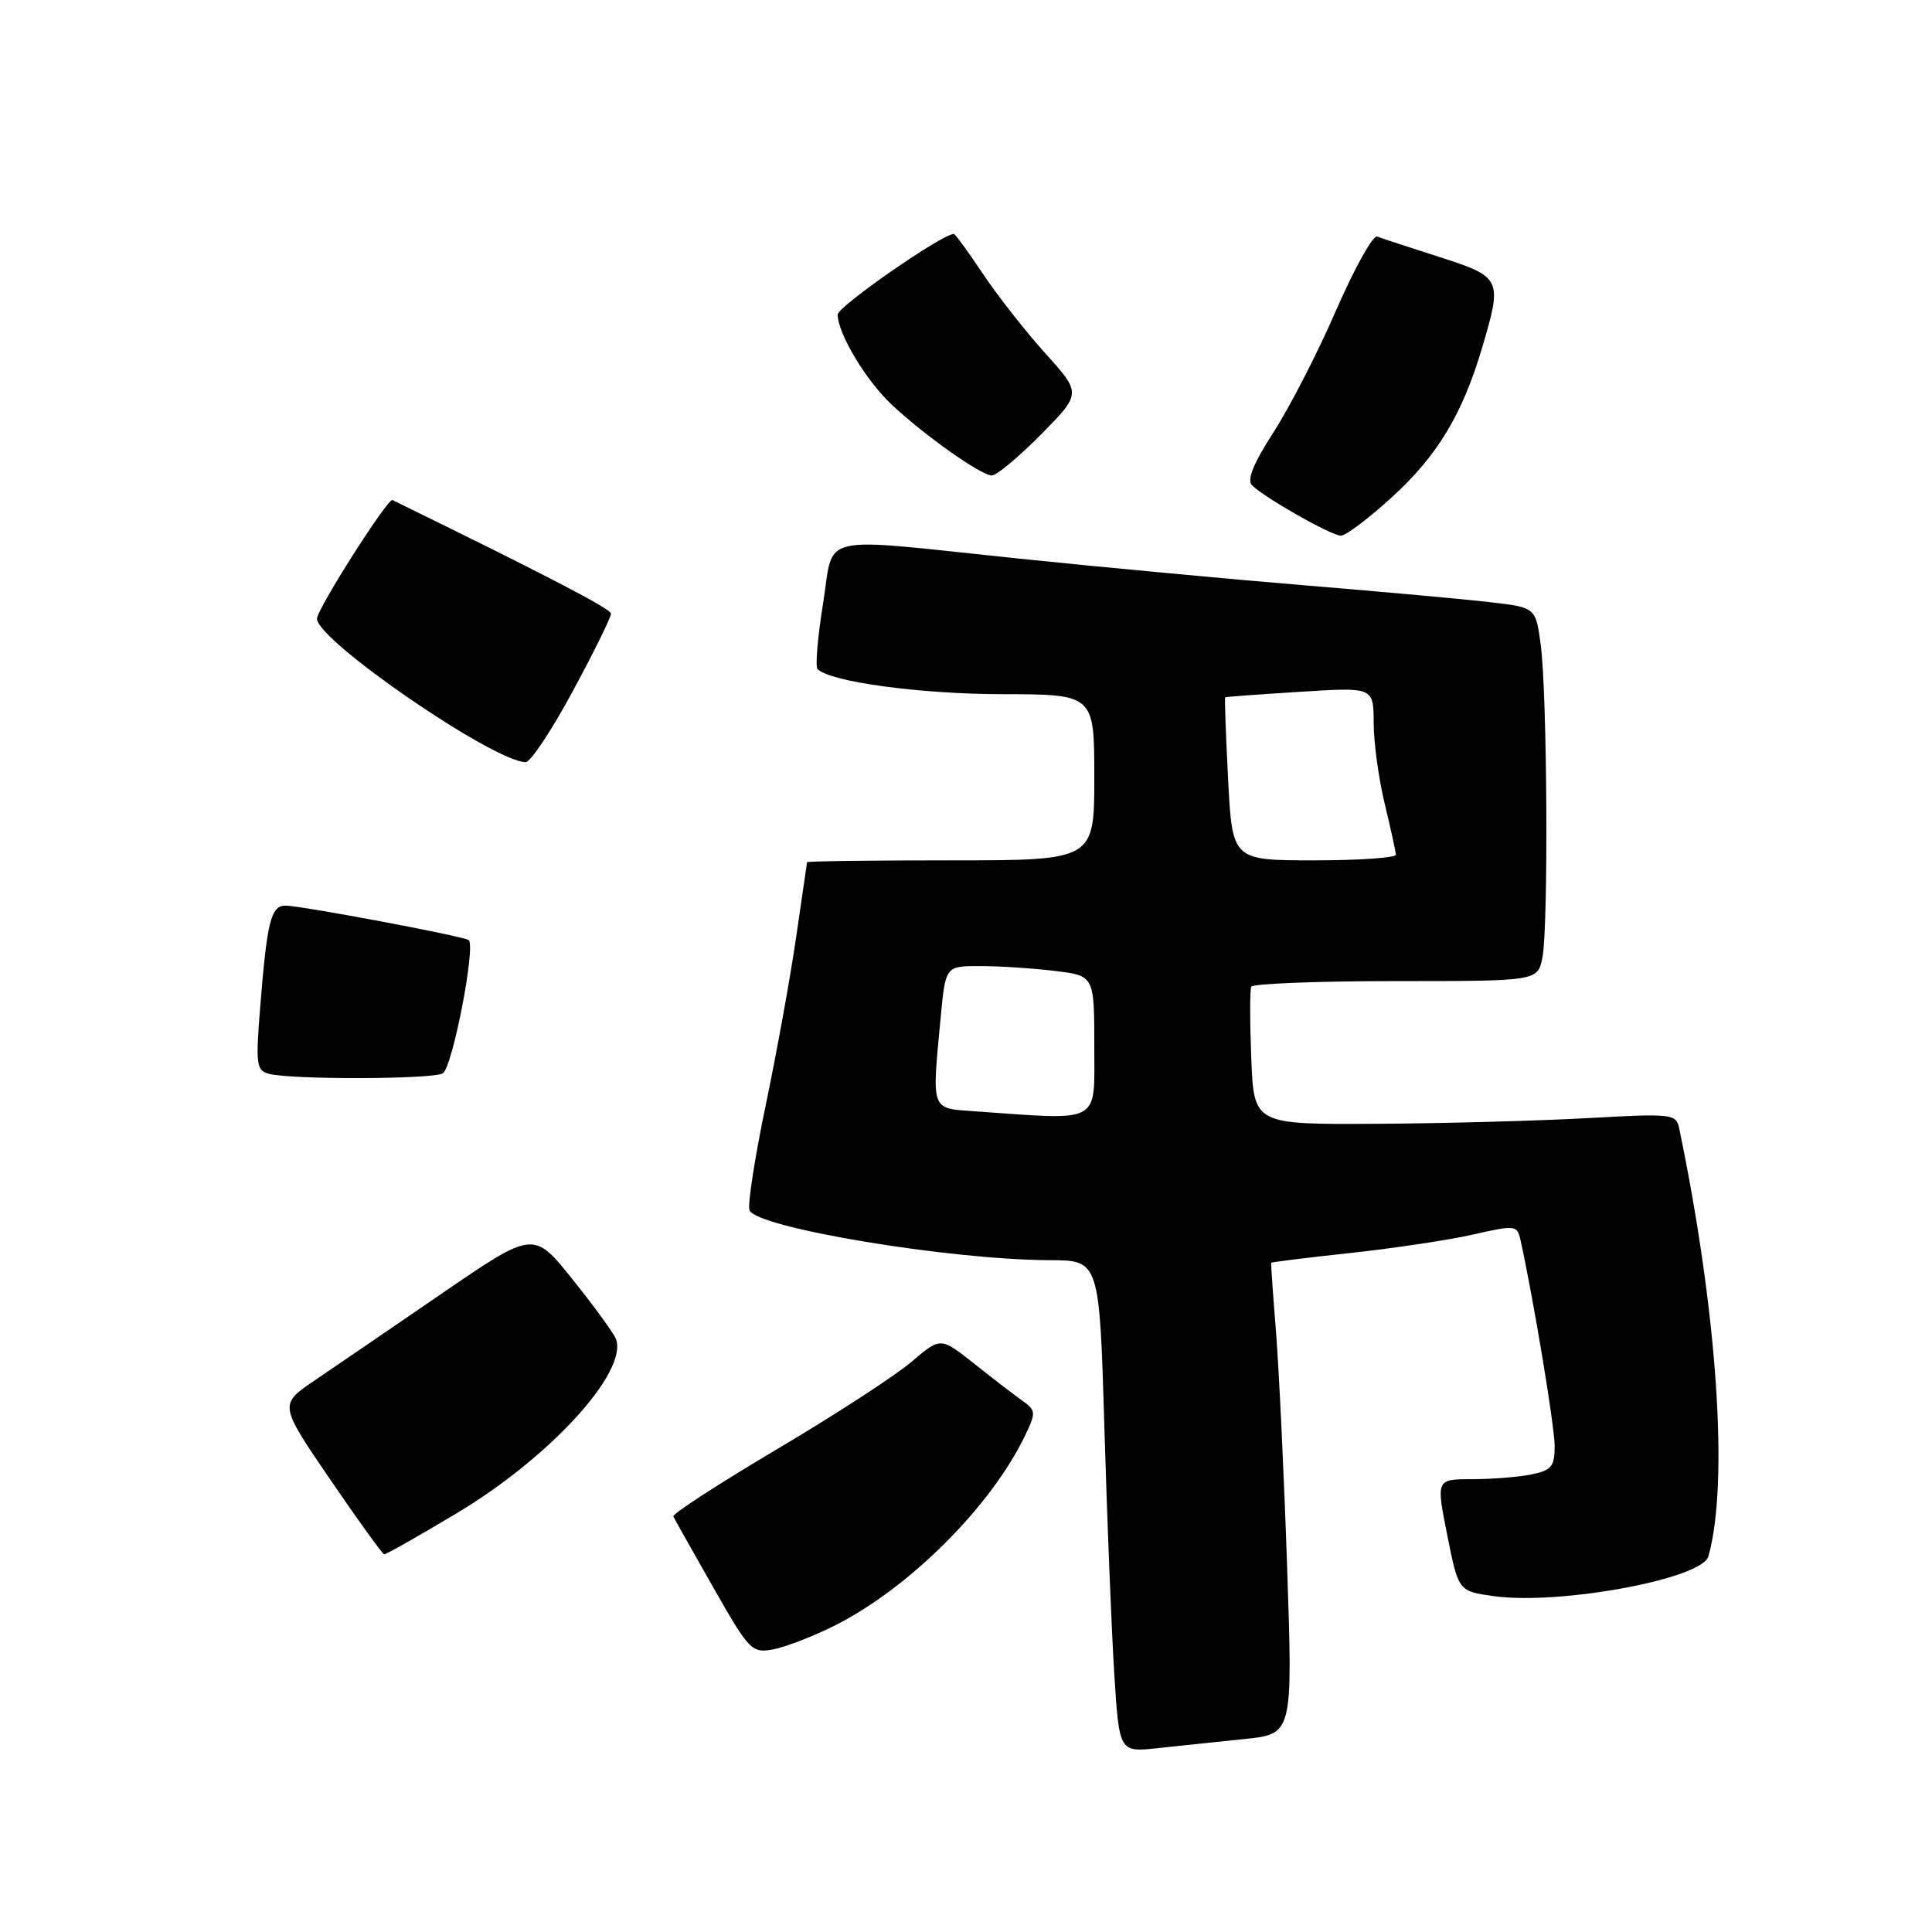 <?xml version="1.0" encoding="UTF-8" standalone="no"?>
<!DOCTYPE svg PUBLIC "-//W3C//DTD SVG 1.1//EN" "http://www.w3.org/Graphics/SVG/1.1/DTD/svg11.dtd" >
<svg xmlns="http://www.w3.org/2000/svg" xmlns:xlink="http://www.w3.org/1999/xlink" version="1.1" viewBox="0 0 256 256">
 <g >
 <path fill="currentColor"
d=" M 164.90 230.43 C 171.30 229.77 171.30 229.77 170.55 207.63 C 170.14 195.46 169.47 181.45 169.08 176.50 C 168.68 171.55 168.39 167.42 168.44 167.33 C 168.48 167.23 173.23 166.64 179.01 166.02 C 184.78 165.39 192.09 164.29 195.26 163.57 C 200.84 162.30 201.04 162.33 201.49 164.38 C 203.24 172.37 206.00 189.03 206.00 191.62 C 206.00 194.33 205.58 194.83 202.87 195.38 C 201.16 195.72 197.62 196.00 195.02 196.00 C 190.29 196.00 190.29 196.00 191.77 203.42 C 193.25 210.85 193.25 210.85 197.98 211.50 C 206.71 212.70 225.53 209.21 226.37 206.23 C 229.10 196.55 227.56 173.85 222.50 149.50 C 222.11 147.59 221.56 147.53 210.29 148.16 C 203.81 148.52 191.22 148.86 182.32 148.91 C 166.15 149.00 166.15 149.00 165.80 140.25 C 165.61 135.44 165.61 131.16 165.79 130.75 C 165.97 130.34 174.59 130.00 184.93 130.00 C 203.75 130.00 203.75 130.00 204.38 126.87 C 205.18 122.84 205.02 92.01 204.16 85.50 C 203.50 80.50 203.50 80.50 197.50 79.80 C 194.20 79.41 183.18 78.41 173.00 77.57 C 162.82 76.73 145.74 75.13 135.04 74.02 C 107.68 71.18 110.60 70.50 109.05 80.04 C 108.34 84.46 108.01 88.34 108.33 88.66 C 110.02 90.35 121.93 91.97 132.75 91.98 C 145.00 92.00 145.00 92.00 145.00 103.00 C 145.00 114.00 145.00 114.00 126.00 114.00 C 115.55 114.00 106.97 114.11 106.94 114.25 C 106.91 114.39 106.27 118.78 105.52 124.00 C 104.77 129.22 102.96 139.26 101.49 146.30 C 100.02 153.33 99.04 159.67 99.31 160.36 C 100.20 162.68 125.84 166.94 139.09 166.98 C 145.68 167.00 145.68 167.00 146.34 189.25 C 146.70 201.49 147.29 216.16 147.65 221.85 C 148.31 232.19 148.31 232.19 153.41 231.64 C 156.21 231.34 161.38 230.79 164.90 230.43 Z  M 110.64 215.38 C 120.51 210.40 131.32 199.60 135.82 190.23 C 137.30 187.16 137.27 186.88 135.44 185.58 C 134.38 184.83 131.51 182.62 129.07 180.68 C 124.63 177.16 124.63 177.16 120.79 180.44 C 118.68 182.25 110.65 187.47 102.95 192.03 C 95.25 196.60 89.07 200.60 89.22 200.94 C 89.37 201.27 91.75 205.49 94.50 210.32 C 99.32 218.78 99.61 219.08 102.50 218.54 C 104.15 218.22 107.81 216.80 110.64 215.38 Z  M 60.50 200.52 C 72.85 193.15 83.27 181.75 81.61 177.41 C 81.31 176.64 78.73 173.10 75.88 169.54 C 70.70 163.07 70.70 163.07 58.60 171.36 C 51.94 175.92 44.36 181.11 41.74 182.88 C 36.97 186.11 36.97 186.11 43.74 196.02 C 47.46 201.47 50.69 205.94 50.91 205.96 C 51.14 205.98 55.46 203.54 60.50 200.52 Z  M 58.68 142.22 C 59.97 141.40 63.10 125.18 62.09 124.56 C 61.21 124.01 39.86 120.00 37.83 120.00 C 35.89 120.00 35.38 122.08 34.46 133.66 C 33.87 141.06 33.98 141.86 35.65 142.29 C 38.72 143.08 57.41 143.02 58.68 142.22 Z  M 75.91 91.56 C 78.71 86.38 80.98 81.76 80.96 81.31 C 80.93 80.66 72.51 76.29 52.00 66.26 C 51.39 65.96 42.00 80.73 42.00 81.98 C 42.00 84.87 65.40 100.94 69.66 100.99 C 70.30 100.99 73.12 96.75 75.91 91.56 Z  M 184.48 65.84 C 190.48 60.36 193.77 54.90 196.39 46.07 C 199.09 36.95 198.98 36.71 190.75 34.06 C 186.76 32.78 183.04 31.56 182.48 31.35 C 181.92 31.14 179.48 35.53 177.05 41.10 C 174.63 46.68 170.89 53.95 168.76 57.26 C 166.09 61.39 165.19 63.59 165.90 64.30 C 167.55 65.95 176.38 70.96 177.67 70.98 C 178.31 70.99 181.38 68.68 184.48 65.84 Z  M 137.94 57.57 C 143.30 52.13 143.30 52.13 138.51 46.82 C 135.87 43.89 132.14 39.14 130.22 36.25 C 128.29 33.36 126.57 31.00 126.39 31.00 C 124.84 31.00 111.00 40.61 111.00 41.68 C 111.00 44.18 114.75 50.43 118.16 53.62 C 122.55 57.74 130.01 63.00 131.43 63.00 C 132.06 63.00 134.98 60.55 137.94 57.57 Z  M 129.25 147.26 C 123.27 146.84 123.46 147.36 124.65 134.75 C 125.29 128.00 125.29 128.00 129.89 128.01 C 132.43 128.01 136.86 128.30 139.75 128.65 C 145.00 129.28 145.00 129.28 145.00 138.64 C 145.00 149.04 146.09 148.44 129.25 147.26 Z  M 162.73 103.25 C 162.43 97.34 162.25 92.45 162.34 92.39 C 162.43 92.33 166.89 92.00 172.25 91.67 C 182.00 91.05 182.00 91.05 182.02 95.78 C 182.02 98.37 182.68 103.20 183.48 106.50 C 184.28 109.80 184.94 112.84 184.96 113.25 C 184.98 113.66 180.11 114.00 174.14 114.00 C 163.29 114.00 163.29 114.00 162.73 103.25 Z "/>
</g>
</svg>